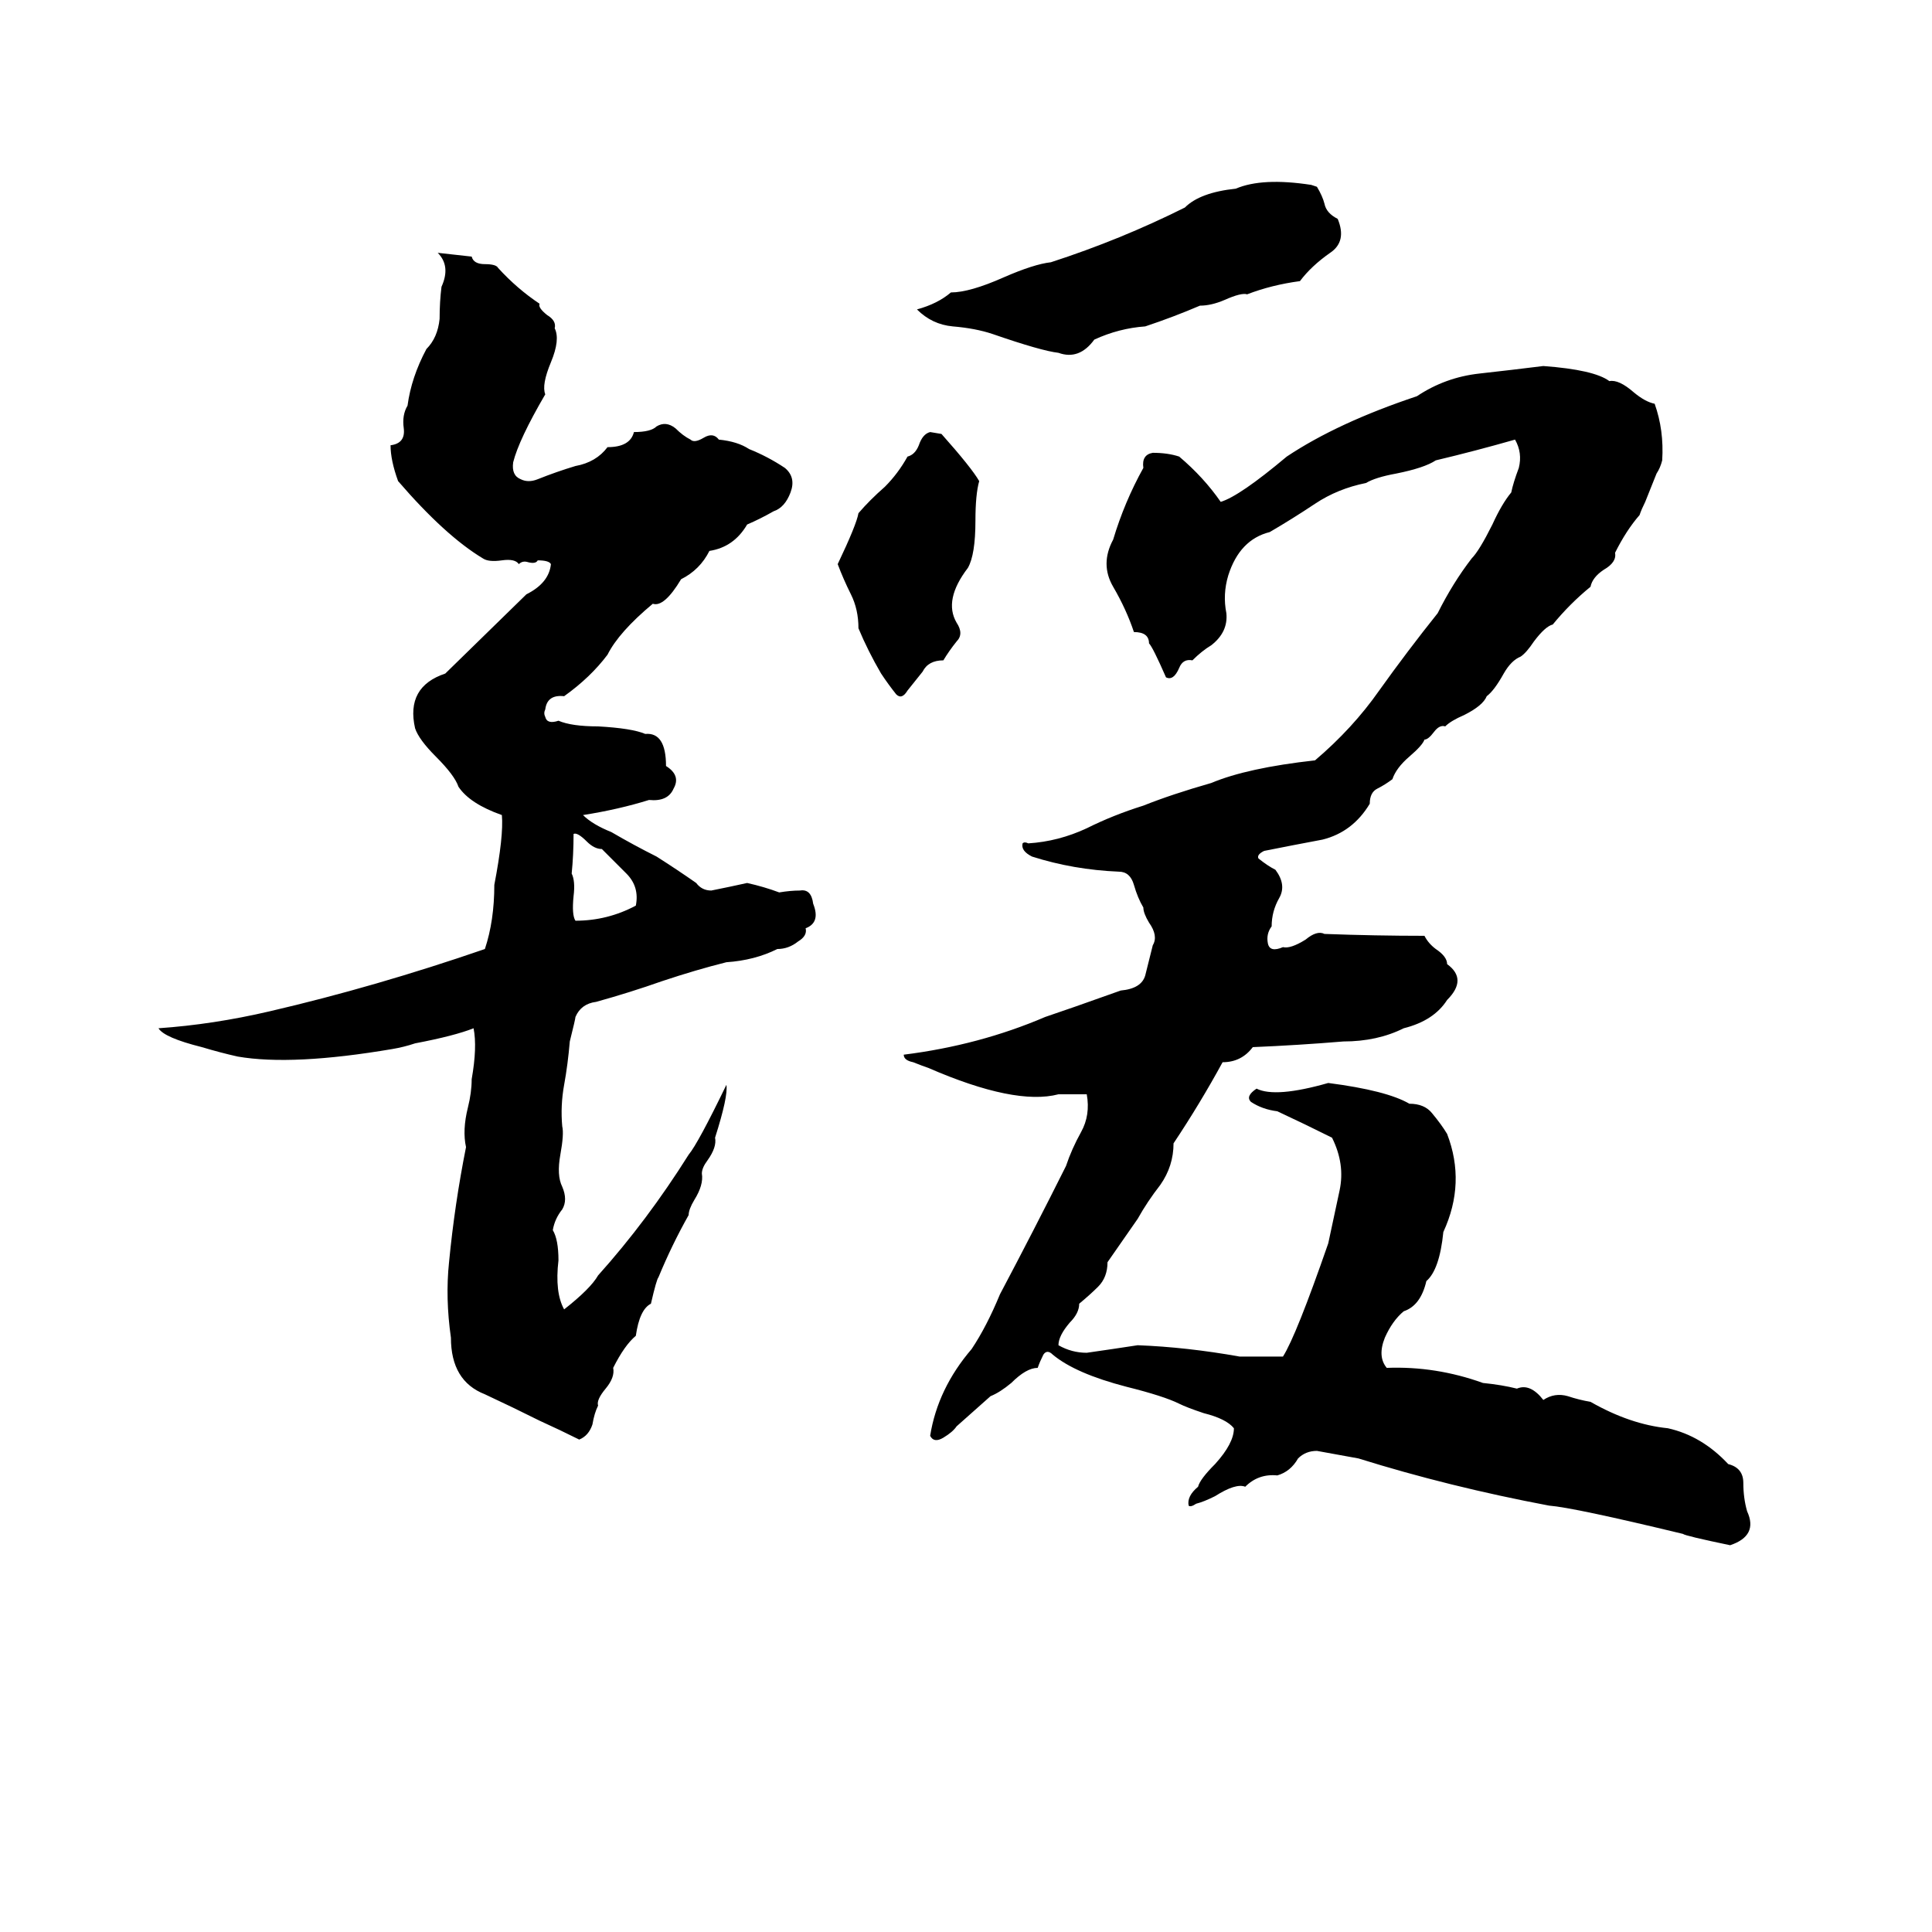 <svg xmlns="http://www.w3.org/2000/svg" viewBox="0 -800 1024 1024">
	<path fill="#000000" d="M695 -702L698 -701Q701 -696 702 -692Q703 -687 709 -684Q714 -672 705 -666Q695 -659 689 -651Q674 -649 661 -644Q658 -645 649 -641Q642 -638 636 -638Q622 -632 607 -627Q593 -626 580 -620Q572 -609 561 -613Q552 -614 526 -623Q517 -626 505 -627Q494 -628 486 -636Q497 -639 504 -645Q514 -645 532 -653Q548 -660 557 -661Q594 -673 628 -690Q636 -698 655 -700Q669 -706 695 -702ZM232 -666L250 -664Q251 -660 257 -660Q263 -660 264 -658Q274 -647 286 -639Q285 -637 290 -633Q295 -630 294 -626Q297 -620 292 -608Q287 -596 289 -591Q275 -567 272 -555Q271 -548 276 -546Q280 -544 285 -546Q295 -550 305 -553Q316 -555 322 -563Q334 -563 336 -571Q345 -571 348 -574Q353 -577 358 -573Q362 -569 366 -567Q368 -565 373 -568Q378 -571 381 -567Q391 -566 397 -562Q407 -558 416 -552Q422 -547 419 -539Q416 -531 410 -529Q403 -525 396 -522Q389 -510 376 -508Q371 -498 361 -493Q352 -478 346 -480Q328 -465 322 -453Q313 -441 299 -431Q290 -432 289 -424Q288 -422 289 -420Q290 -416 296 -418Q303 -415 317 -415Q335 -414 342 -411Q353 -412 353 -394Q361 -389 357 -382Q354 -375 344 -376Q328 -371 309 -368Q314 -363 324 -359Q336 -352 348 -346Q359 -339 369 -332Q372 -328 377 -328Q387 -330 396 -332Q405 -330 413 -327Q419 -328 424 -328Q430 -329 431 -321Q435 -311 427 -308Q428 -304 423 -301Q418 -297 412 -297Q400 -291 385 -290Q369 -286 351 -280Q334 -274 316 -269Q308 -268 305 -261Q305 -260 302 -248Q301 -236 299 -225Q297 -214 298 -203Q299 -199 297 -188Q295 -177 298 -171Q301 -164 298 -159Q294 -154 293 -148Q296 -143 296 -132Q294 -115 299 -106Q313 -117 317 -124Q343 -153 365 -188Q370 -194 385 -225Q386 -219 379 -197Q380 -192 375 -185Q372 -181 372 -178Q373 -172 368 -164Q365 -159 365 -156Q356 -140 349 -123Q348 -122 345 -109Q339 -106 337 -92Q331 -87 325 -75Q326 -70 321 -64Q316 -58 317 -55Q315 -51 314 -45Q312 -39 307 -37Q297 -42 286 -47Q272 -54 257 -61Q239 -68 239 -91Q236 -112 238 -131Q241 -162 247 -192Q245 -201 248 -213Q250 -221 250 -228Q253 -245 251 -255Q241 -251 220 -247Q214 -245 208 -244Q155 -235 126 -240Q117 -242 107 -245Q87 -250 84 -255Q113 -257 143 -264Q199 -277 257 -297Q262 -312 262 -331Q267 -357 266 -368Q249 -374 243 -383Q241 -389 231 -399Q222 -408 220 -414Q215 -436 236 -443L279 -485Q291 -491 292 -501Q291 -503 285 -503Q284 -501 280 -502Q277 -503 275 -501Q273 -504 266 -503Q259 -502 256 -504Q236 -516 211 -545Q207 -556 207 -564Q215 -565 214 -573Q213 -580 216 -585Q218 -600 226 -615Q232 -621 233 -631Q233 -640 234 -648Q239 -659 232 -666ZM818 -606Q845 -604 853 -598Q858 -599 866 -592Q872 -587 877 -586Q882 -572 881 -556Q880 -552 878 -549L872 -534Q870 -530 869 -527Q862 -519 856 -507Q857 -502 850 -498Q844 -494 843 -489Q832 -480 823 -469Q819 -468 813 -460Q809 -454 806 -452Q801 -450 797 -443Q792 -434 788 -431Q786 -426 776 -421Q769 -418 766 -415Q763 -416 760 -412Q757 -408 755 -408Q754 -405 747 -399Q740 -393 738 -387Q734 -384 730 -382Q726 -380 726 -374Q717 -359 701 -355Q685 -352 670 -349Q666 -347 667 -345Q672 -341 676 -339Q682 -331 678 -324Q674 -317 674 -309Q671 -305 672 -300Q673 -295 680 -298Q684 -297 692 -302Q698 -307 702 -305Q729 -304 755 -304Q757 -300 761 -297Q767 -293 767 -289Q778 -281 767 -270Q760 -259 744 -255Q730 -248 712 -248Q688 -246 664 -245Q658 -237 648 -237Q636 -215 622 -194Q622 -182 615 -172Q608 -163 603 -154L587 -131Q587 -123 582 -118Q578 -114 572 -109Q572 -104 567 -99Q561 -92 561 -87Q568 -83 576 -83Q590 -85 603 -87Q629 -86 657 -81Q669 -81 680 -81Q687 -92 704 -141Q707 -155 710 -169Q713 -183 706 -197Q692 -204 677 -211Q669 -212 663 -216Q660 -219 666 -223Q676 -218 704 -226Q735 -222 747 -215Q755 -215 759 -210Q764 -204 767 -199Q777 -173 765 -147Q763 -127 756 -121Q753 -108 744 -105Q738 -100 734 -91Q730 -81 735 -75Q761 -76 786 -67Q796 -66 804 -64Q811 -67 818 -58Q824 -62 831 -60Q837 -58 843 -57Q864 -45 884 -43Q902 -39 916 -24Q924 -22 924 -14Q924 -6 926 1Q932 14 917 19Q893 14 892 13Q834 -1 821 -2Q768 -12 720 -27Q709 -29 698 -31Q692 -31 688 -27Q684 -20 677 -18Q667 -19 660 -12Q655 -14 644 -7Q638 -4 634 -3Q631 -1 630 -2Q629 -7 635 -12Q636 -16 644 -24Q654 -35 654 -43Q650 -48 638 -51Q629 -54 625 -56Q617 -60 597 -65Q570 -72 558 -82Q555 -85 553 -82Q551 -78 550 -75Q544 -75 536 -67Q530 -62 525 -60Q516 -52 507 -44Q505 -41 500 -38Q495 -35 493 -39Q497 -64 515 -85Q523 -97 530 -114Q548 -148 565 -182Q568 -191 573 -200Q578 -209 576 -220Q569 -220 561 -220Q538 -214 492 -234Q489 -235 484 -237Q479 -238 479 -241Q519 -246 554 -261Q566 -265 594 -275Q605 -276 607 -283Q609 -291 611 -299Q614 -304 609 -311Q606 -316 606 -319Q603 -324 601 -331Q599 -338 593 -338Q569 -339 547 -346Q541 -349 542 -353Q543 -354 545 -353Q561 -354 576 -361Q590 -368 606 -373Q621 -379 642 -385Q661 -393 697 -397Q717 -414 731 -434Q746 -455 762 -475Q770 -491 780 -504Q784 -508 791 -522Q796 -533 801 -539Q802 -544 805 -552Q807 -560 803 -567Q782 -561 761 -556Q755 -552 740 -549Q729 -547 724 -544Q709 -541 697 -533Q685 -525 673 -518Q657 -514 651 -495Q648 -485 650 -475Q651 -465 642 -458Q637 -455 632 -450Q627 -451 625 -446Q622 -439 618 -441Q611 -457 609 -459Q609 -465 601 -465Q597 -477 590 -489Q583 -501 590 -514Q596 -534 606 -552Q605 -559 611 -560Q619 -560 625 -558Q638 -547 647 -534Q657 -537 682 -558Q709 -576 751 -590Q766 -600 784 -602Q802 -604 818 -606ZM493 -571L499 -570Q515 -552 519 -545Q517 -538 517 -524Q517 -506 513 -499Q500 -482 507 -470Q511 -464 507 -460Q503 -455 500 -450Q492 -450 489 -444Q485 -439 481 -434Q478 -429 475 -432Q471 -437 467 -443Q460 -455 455 -467Q455 -477 451 -485Q447 -493 444 -501Q454 -522 455 -528Q461 -535 469 -542Q476 -549 481 -558Q485 -559 487 -564Q489 -570 493 -571ZM304 -358Q304 -347 303 -337Q305 -333 304 -325Q303 -315 305 -312Q322 -312 337 -320Q339 -330 332 -337Q325 -344 319 -350Q315 -350 311 -354Q306 -359 304 -358Z"/>
</svg>